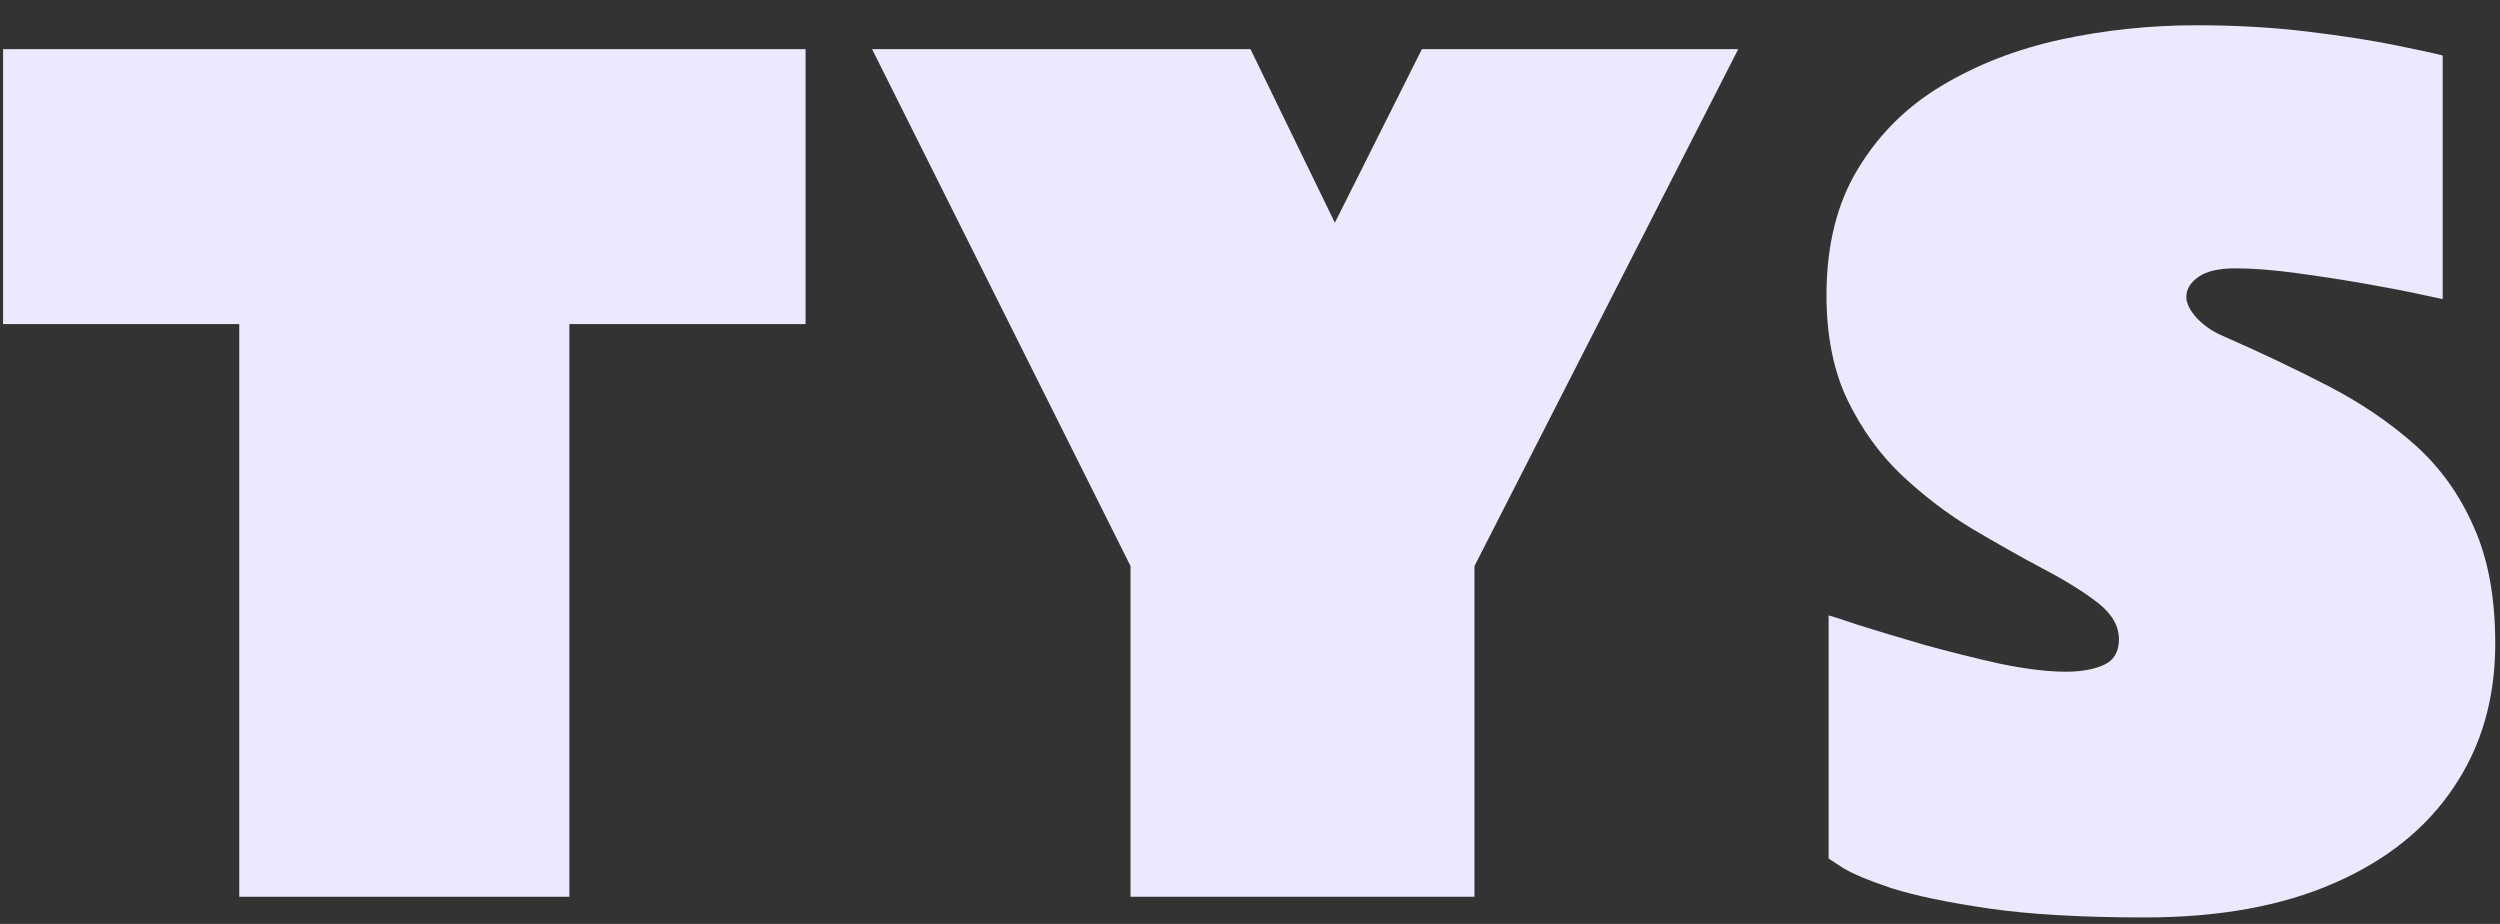 <svg width="92" height="34" viewBox="0 0 92 34" fill="none" xmlns="http://www.w3.org/2000/svg">
<rect x="0" y="0" width="92" height="34" fill="#333333" stroke="none"/>
<path d="M67.293 22.648C67.371 22.662 67.736 22.779 68.387 23C69.051 23.208 69.852 23.449 70.789 23.723C71.727 23.983 72.664 24.217 73.602 24.426C74.552 24.621 75.36 24.719 76.024 24.719C76.597 24.719 77.065 24.634 77.43 24.465C77.794 24.296 77.977 23.983 77.977 23.527C77.977 23.033 77.716 22.583 77.196 22.18C76.675 21.776 76.004 21.359 75.184 20.93C74.376 20.5 73.511 20.012 72.586 19.465C71.675 18.918 70.809 18.26 69.989 17.492C69.181 16.724 68.517 15.806 67.996 14.738C67.475 13.658 67.215 12.368 67.215 10.871C67.215 9.035 67.599 7.486 68.367 6.223C69.136 4.947 70.164 3.924 71.453 3.156C72.755 2.375 74.214 1.809 75.828 1.457C77.456 1.105 79.123 0.93 80.828 0.93C82.274 0.93 83.641 1.008 84.93 1.164C86.219 1.32 87.306 1.49 88.192 1.672C89.09 1.854 89.656 1.978 89.891 2.043V11.008C89.891 11.008 89.617 10.949 89.071 10.832C88.537 10.715 87.86 10.585 87.039 10.441C86.232 10.298 85.392 10.168 84.52 10.051C83.66 9.934 82.905 9.875 82.254 9.875C81.655 9.875 81.206 9.979 80.906 10.188C80.607 10.396 80.457 10.643 80.457 10.93C80.457 11.164 80.588 11.425 80.848 11.711C81.108 11.984 81.421 12.199 81.785 12.355C83.153 12.954 84.442 13.566 85.653 14.191C86.864 14.816 87.931 15.539 88.856 16.359C89.78 17.18 90.503 18.182 91.024 19.367C91.558 20.539 91.825 21.978 91.825 23.684C91.825 25.715 91.31 27.486 90.281 28.996C89.266 30.506 87.794 31.678 85.867 32.512C83.953 33.345 81.642 33.762 78.934 33.762C76.603 33.762 74.683 33.651 73.172 33.43C71.662 33.208 70.477 32.961 69.617 32.688C68.758 32.401 68.153 32.147 67.801 31.926C67.463 31.704 67.293 31.594 67.293 31.594V22.648Z" fill="#EBE9FE"/>
<path d="M41.604 20.832L32.092 1.809H46.018L49.123 8.195L52.326 1.809H63.967L54.26 20.832V33H41.604V20.832Z" fill="#EBE9FE"/>
<path d="M0.113 1.809H29.645V11.926H20.953V33H8.805V11.926H0.113V1.809Z" fill="#EBE9FE"/>
</svg>
